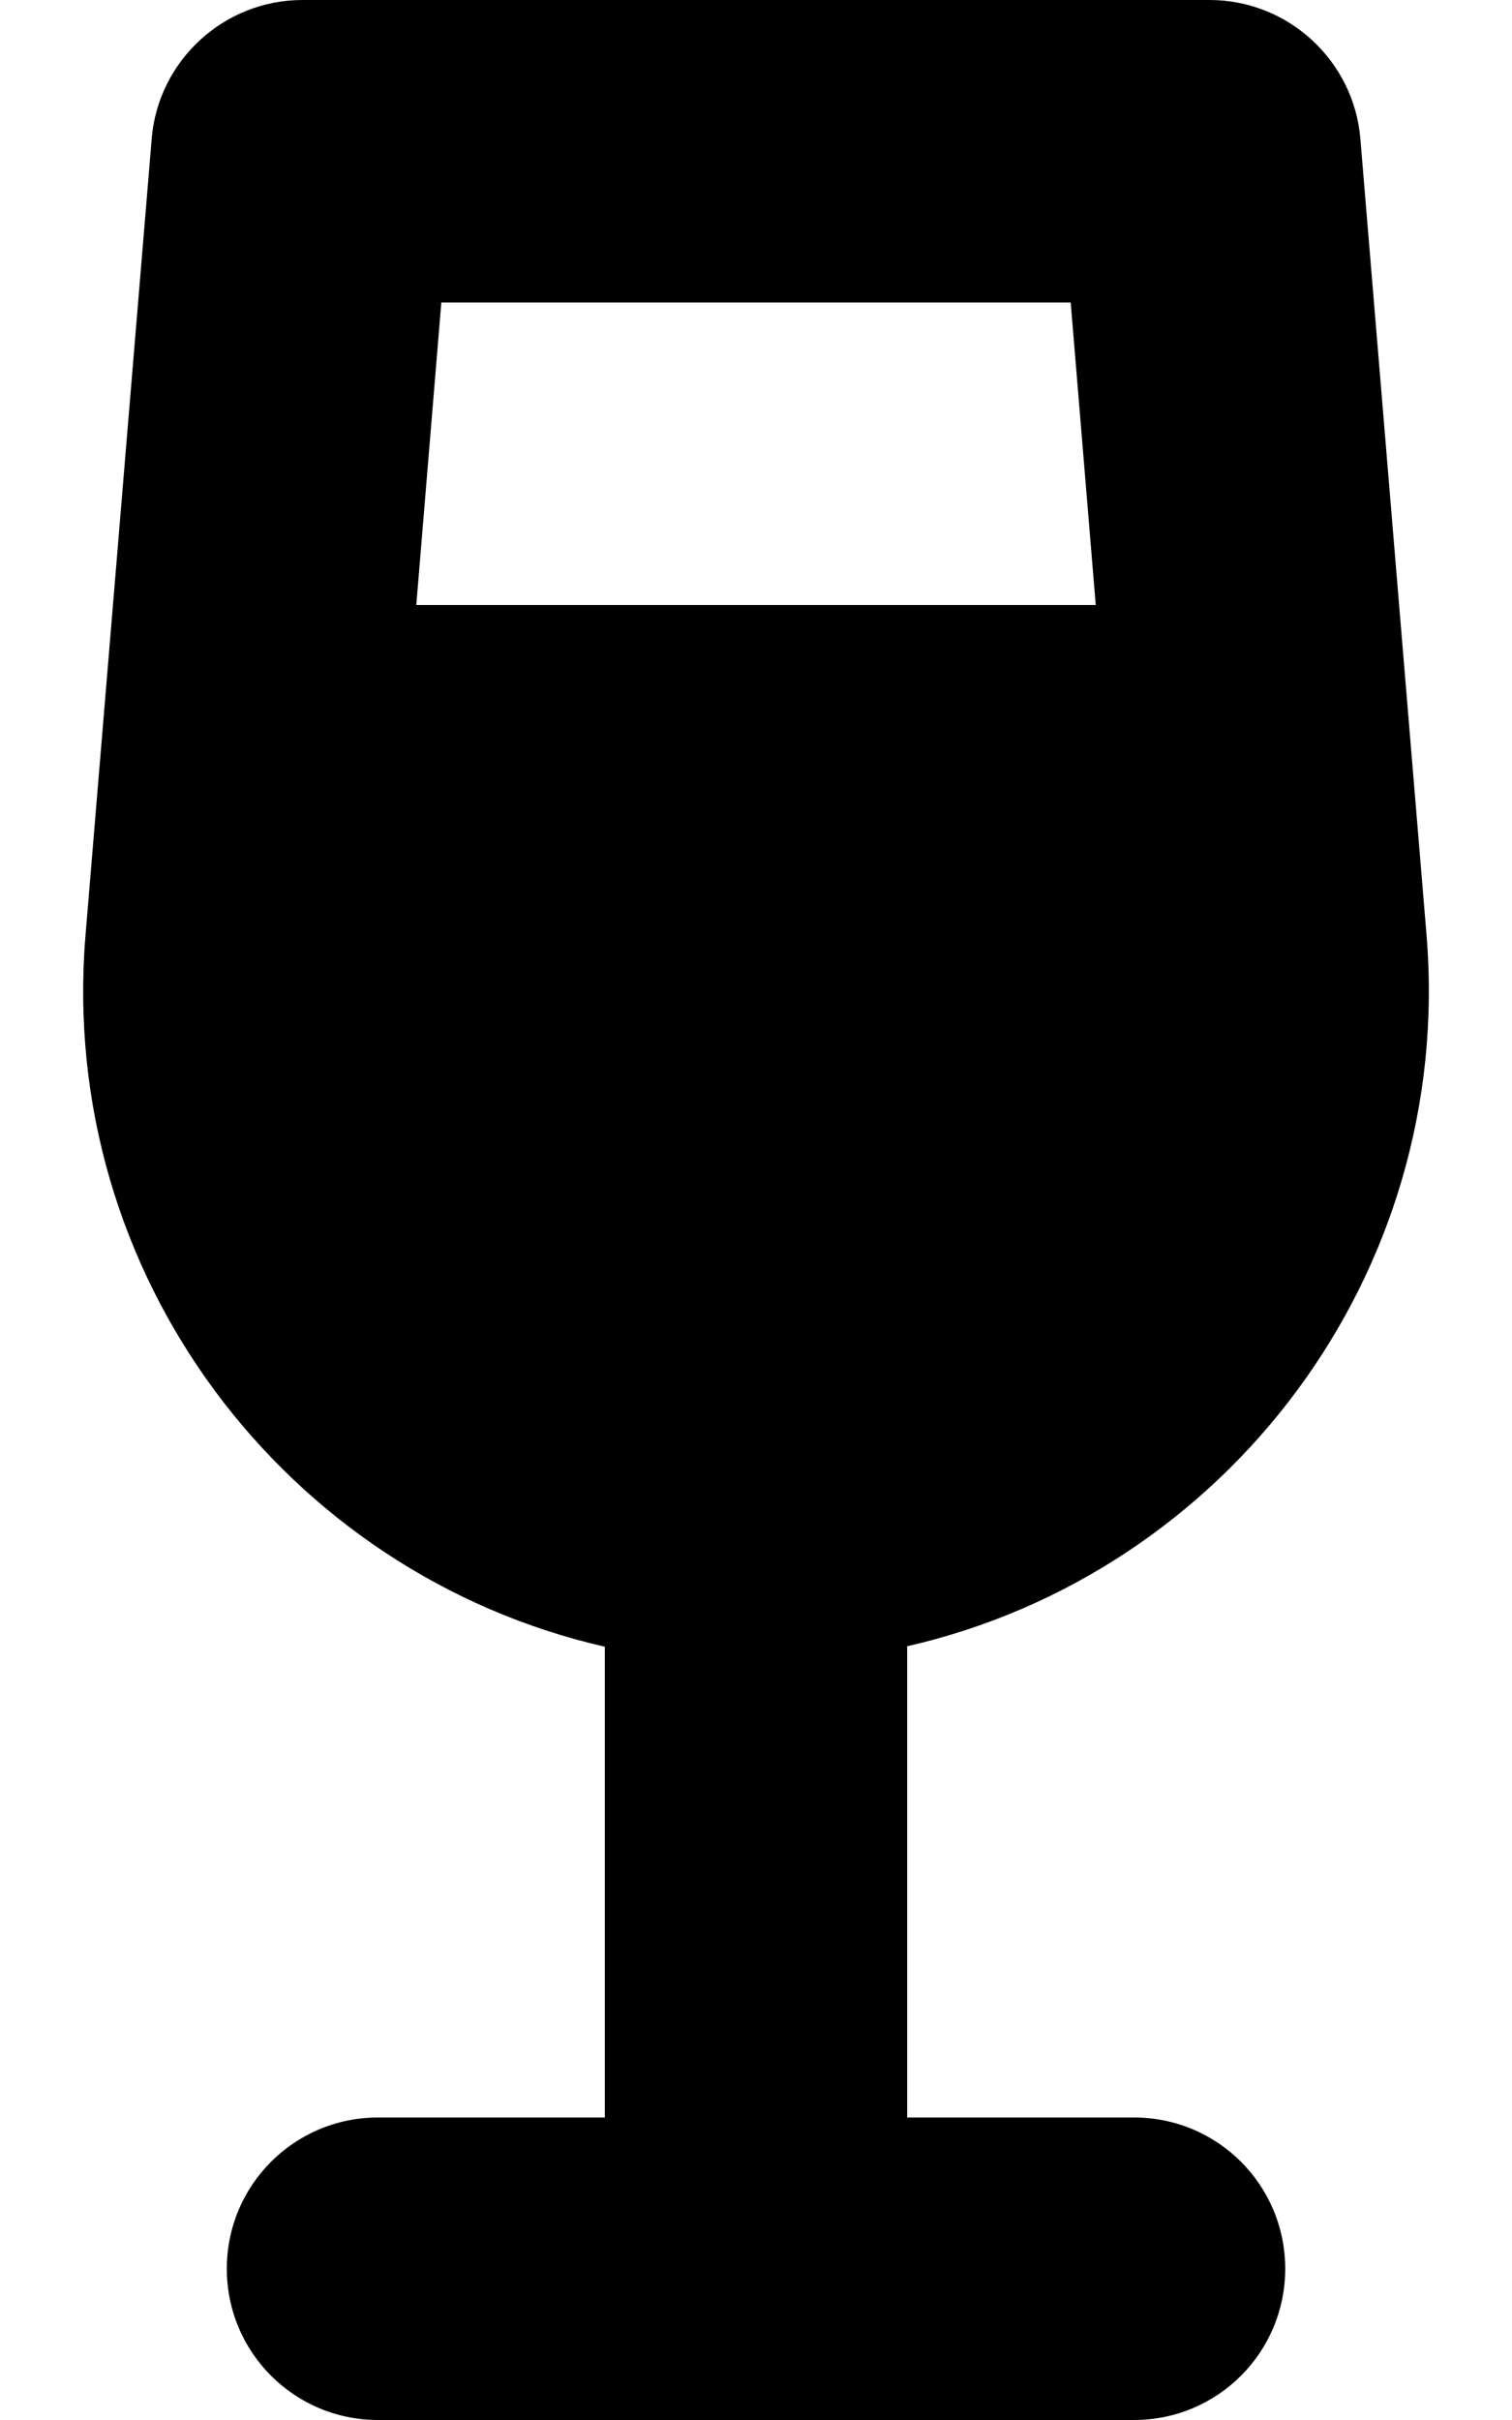 <svg width="320" height="512" viewBox="0 0 320 512" fill="none" xmlns="http://www.w3.org/2000/svg">
<path d="M32.103 29.3C33.503 12.8 47.403 0 64.003 0H256.003C272.603 0 286.503 12.8 287.903 29.3L301.903 197.7C307.903 269.7 259.403 332.9 192.003 348.3V448H240.003C257.703 448 272.003 462.3 272.003 480C272.003 497.7 257.703 512 240.003 512H160.003H80.003C62.303 512 48.003 497.7 48.003 480C48.003 462.3 62.303 448 80.003 448H128.003V348.4C60.603 333 12.103 269.8 18.103 197.8L32.103 29.4V29.3ZM88.103 128H231.903L226.603 64H93.403L88.103 128Z" fill="black"/>
</svg>
